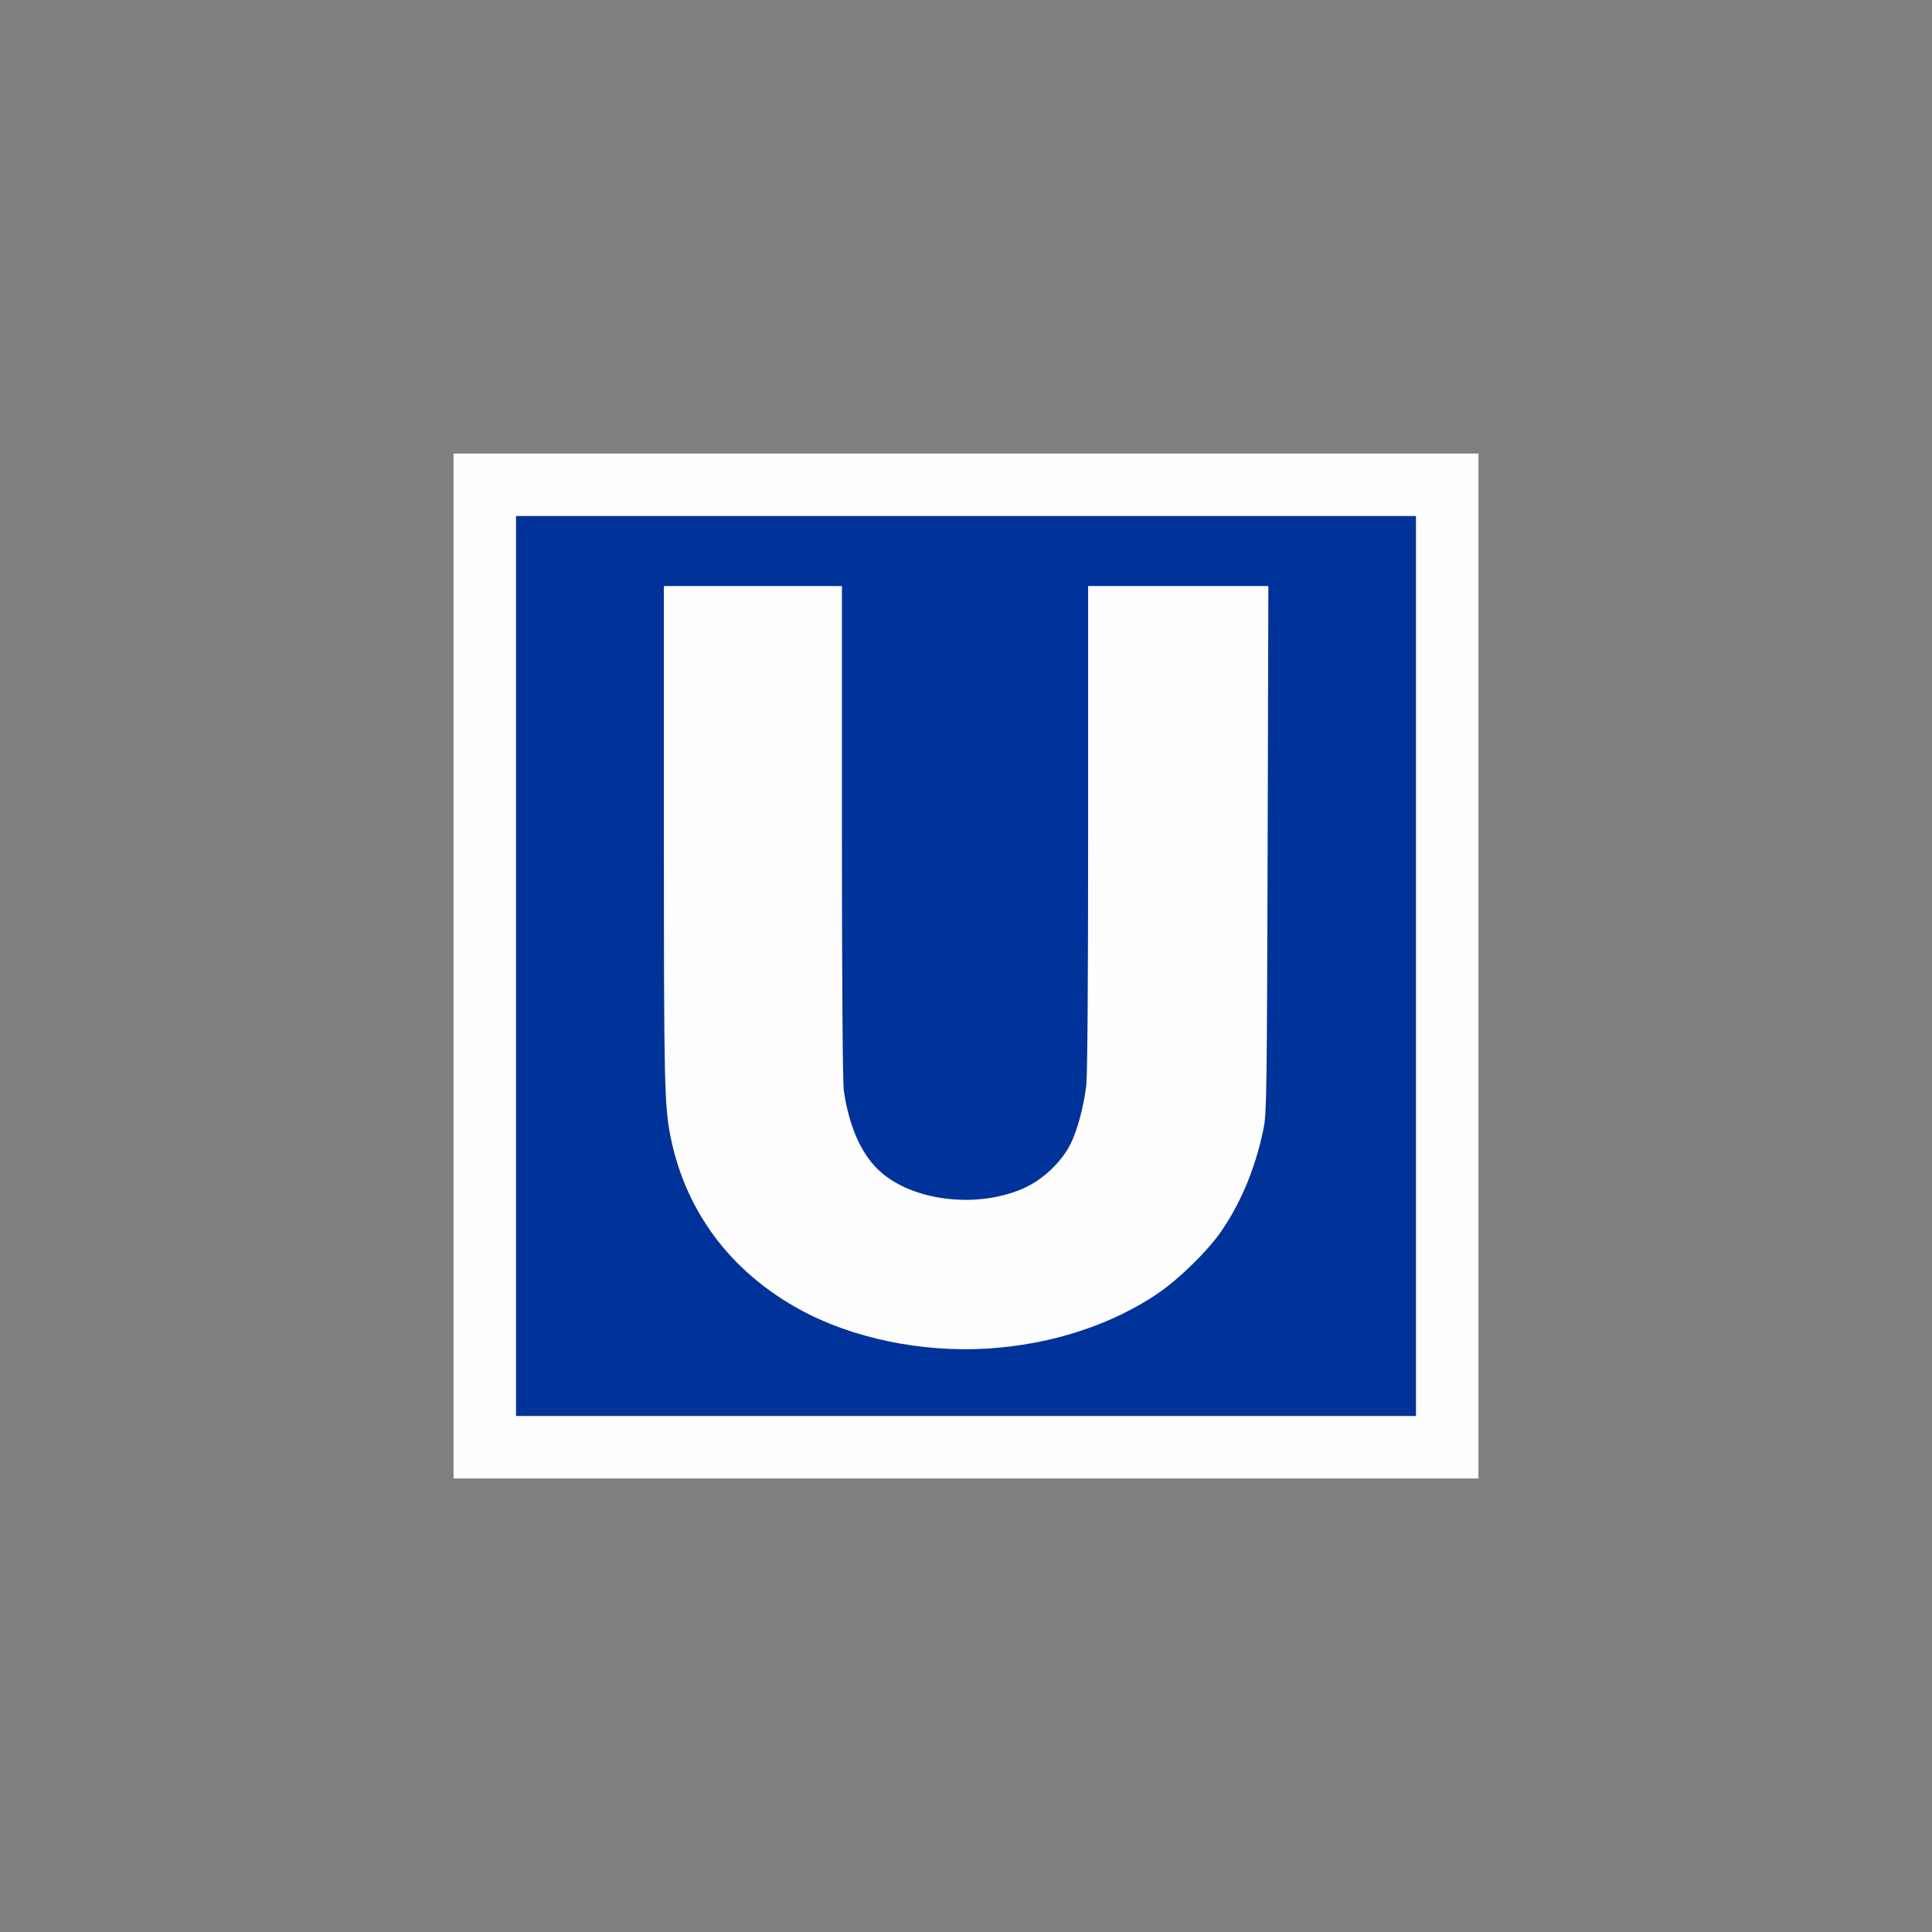 <?xml version="1.0" encoding="UTF-8"?>
<svg xmlns="http://www.w3.org/2000/svg" xmlns:xlink="http://www.w3.org/1999/xlink" width="32" height="32" viewBox="0 0 32 32">
<rect x="0" y="0" width="32" height="32" fill="#808080" stroke="none"/>
<path fill-rule="nonzero" fill="rgb(99.608%, 99.608%, 99.608%)" fill-opacity="1" d="M 24.488 7.512 L 7.512 7.512 L 7.512 24.488 L 24.488 24.488 Z M 24.488 7.512 "/>
<path fill-rule="nonzero" fill="rgb(0%, 20%, 60%)" fill-opacity="1" d="M 23.453 8.547 L 8.547 8.547 L 8.547 23.453 L 23.453 23.453 Z M 23.453 8.547 "/>
<path fill-rule="nonzero" fill="rgb(99.608%, 99.608%, 99.608%)" fill-opacity="1" d="M 16.566 22.32 C 17.535 22.227 18.438 21.918 19.156 21.438 C 19.516 21.199 20.027 20.699 20.246 20.367 C 20.57 19.887 20.805 19.309 20.93 18.684 C 20.98 18.441 20.984 18.016 20.996 14.062 L 21.008 9.707 L 18.023 9.707 L 18.023 13.695 C 18.023 16.316 18.012 17.785 17.992 17.98 C 17.949 18.336 17.836 18.758 17.715 18.98 C 17.566 19.254 17.293 19.516 17.008 19.656 C 16.223 20.039 15.07 19.902 14.527 19.355 C 14.25 19.078 14.059 18.633 13.977 18.07 C 13.957 17.934 13.945 16.32 13.945 13.781 L 13.945 9.707 L 10.996 9.707 L 10.996 13.832 C 10.996 17.969 11.004 18.316 11.109 18.84 C 11.371 20.129 12.176 21.156 13.406 21.773 C 14.312 22.223 15.48 22.426 16.566 22.32 Z M 16.566 22.32 "/>
</svg>
